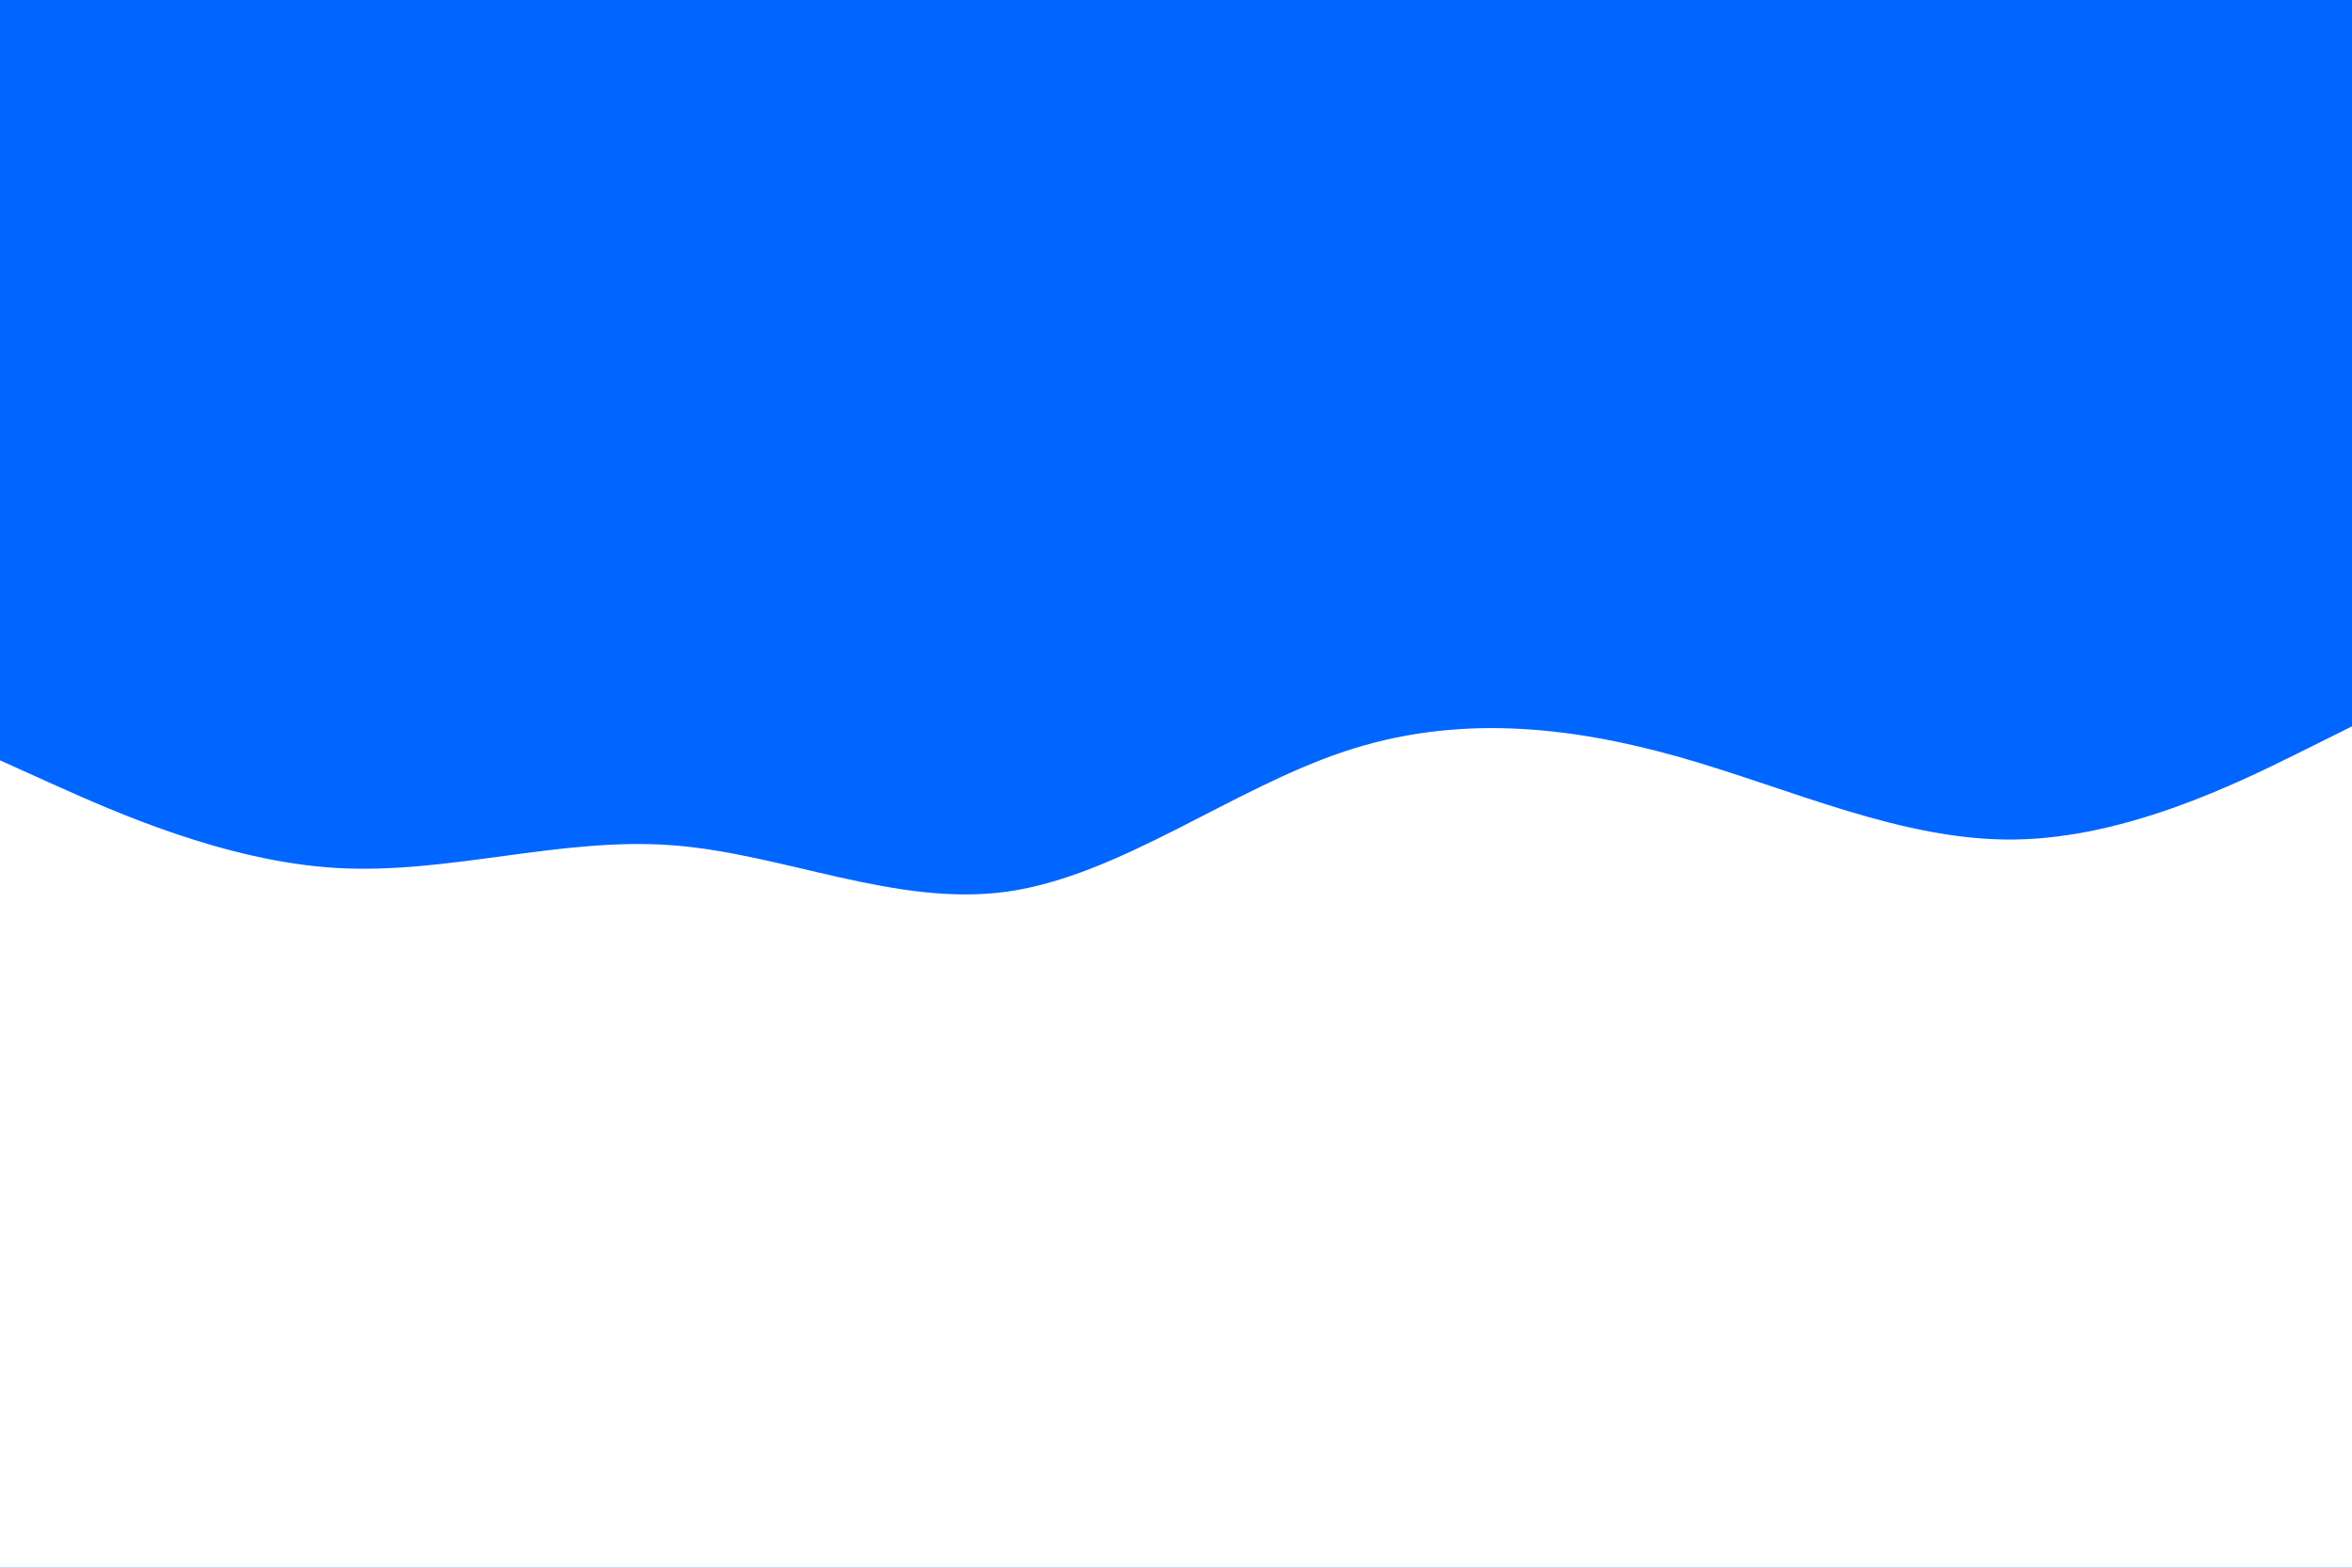<svg id="visual" viewBox="0 0 900 600" width="900" height="600" xmlns="http://www.w3.org/2000/svg" xmlns:xlink="http://www.w3.org/1999/xlink" version="1.1"><rect x="0" y="0" width="900" height="600" fill="#0066ff"></rect><path d="M0 291L21.5 300.7C43 310.3 86 329.7 128.8 332.2C171.7 334.7 214.3 320.3 257.2 323.5C300 326.7 343 347.3 385.8 341.2C428.7 335 471.3 302 514.2 287.7C557 273.3 600 277.7 642.8 289.8C685.7 302 728.3 322 771.2 321.3C814 320.7 857 299.3 878.5 288.7L900 278L900 601L878.5 601C857 601 814 601 771.2 601C728.3 601 685.7 601 642.8 601C600 601 557 601 514.2 601C471.3 601 428.7 601 385.8 601C343 601 300 601 257.2 601C214.3 601 171.7 601 128.8 601C86 601 43 601 21.5 601L0 601Z" fill="#fff"></path></svg>